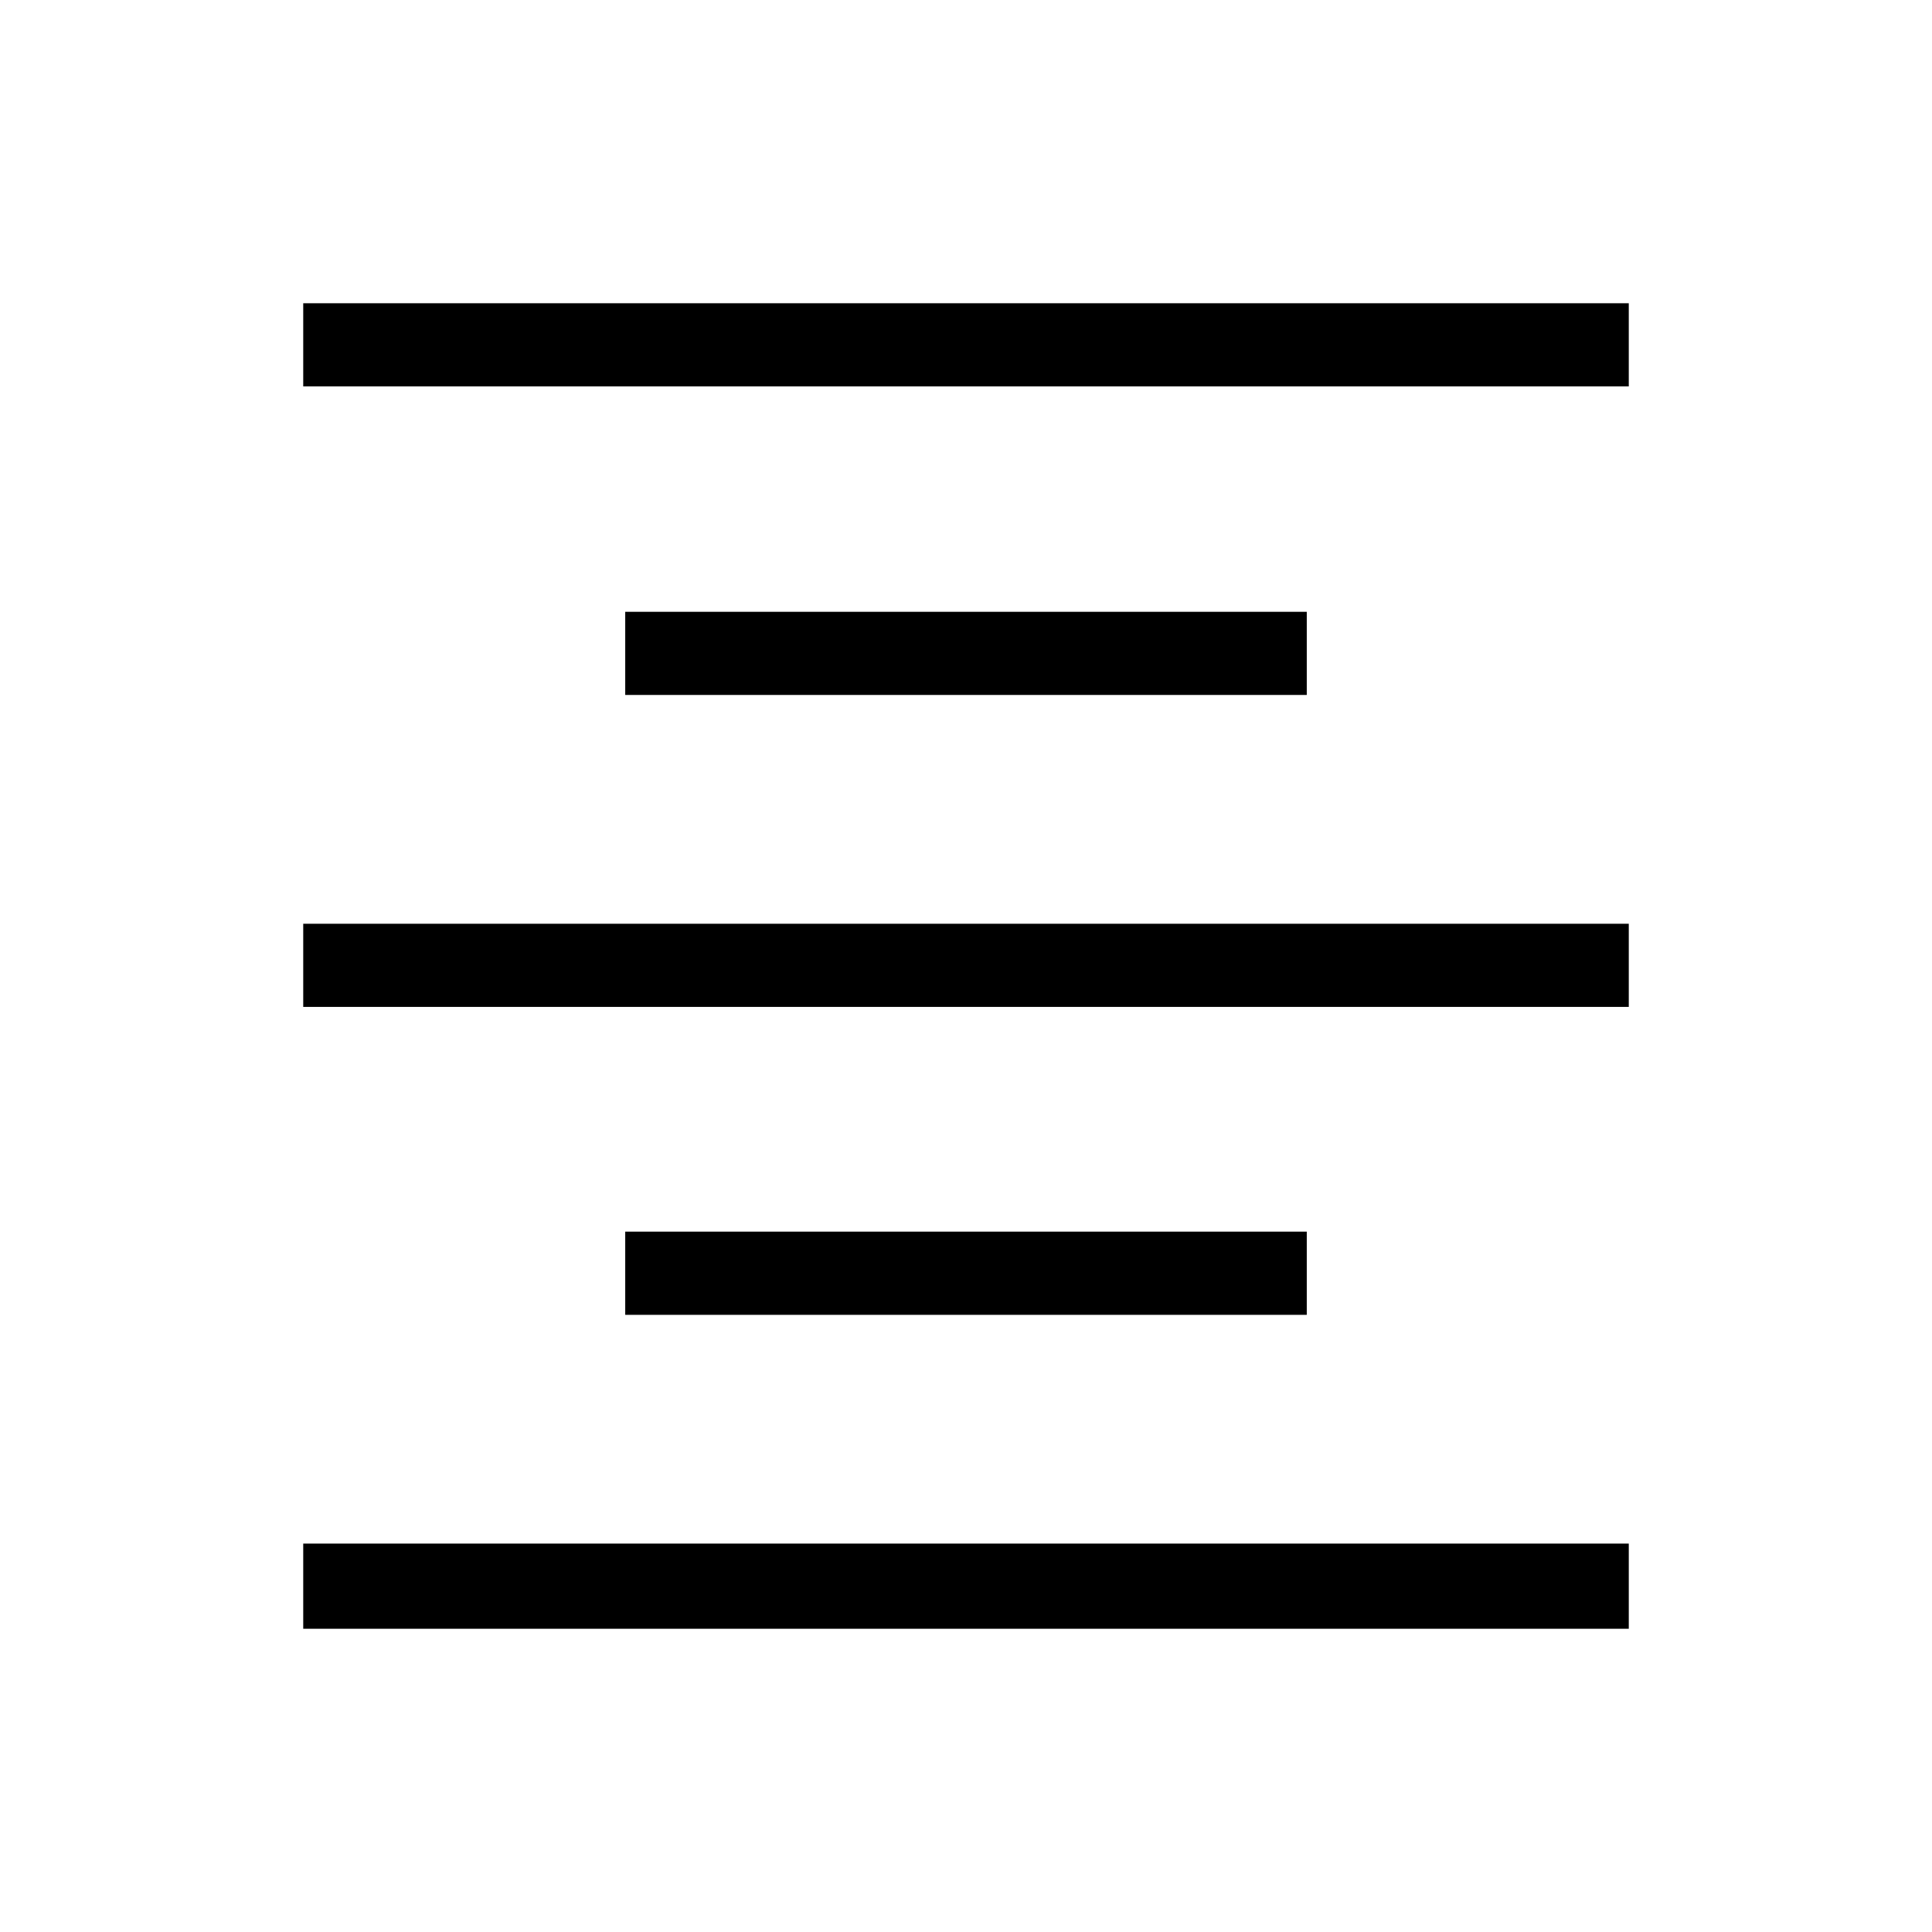 <svg xmlns="http://www.w3.org/2000/svg" height="40" viewBox="0 -960 960 960" width="40"><path d="M150.67-150.67V-193h658.66v42.33H150.67Zm160-156V-348h338.66v41.33H310.67Zm-160-153V-501h658.66v41.33H150.67Zm160-155V-656h338.66v41.33H310.67ZM150.67-768v-41.33h658.66V-768H150.67Z"/></svg>